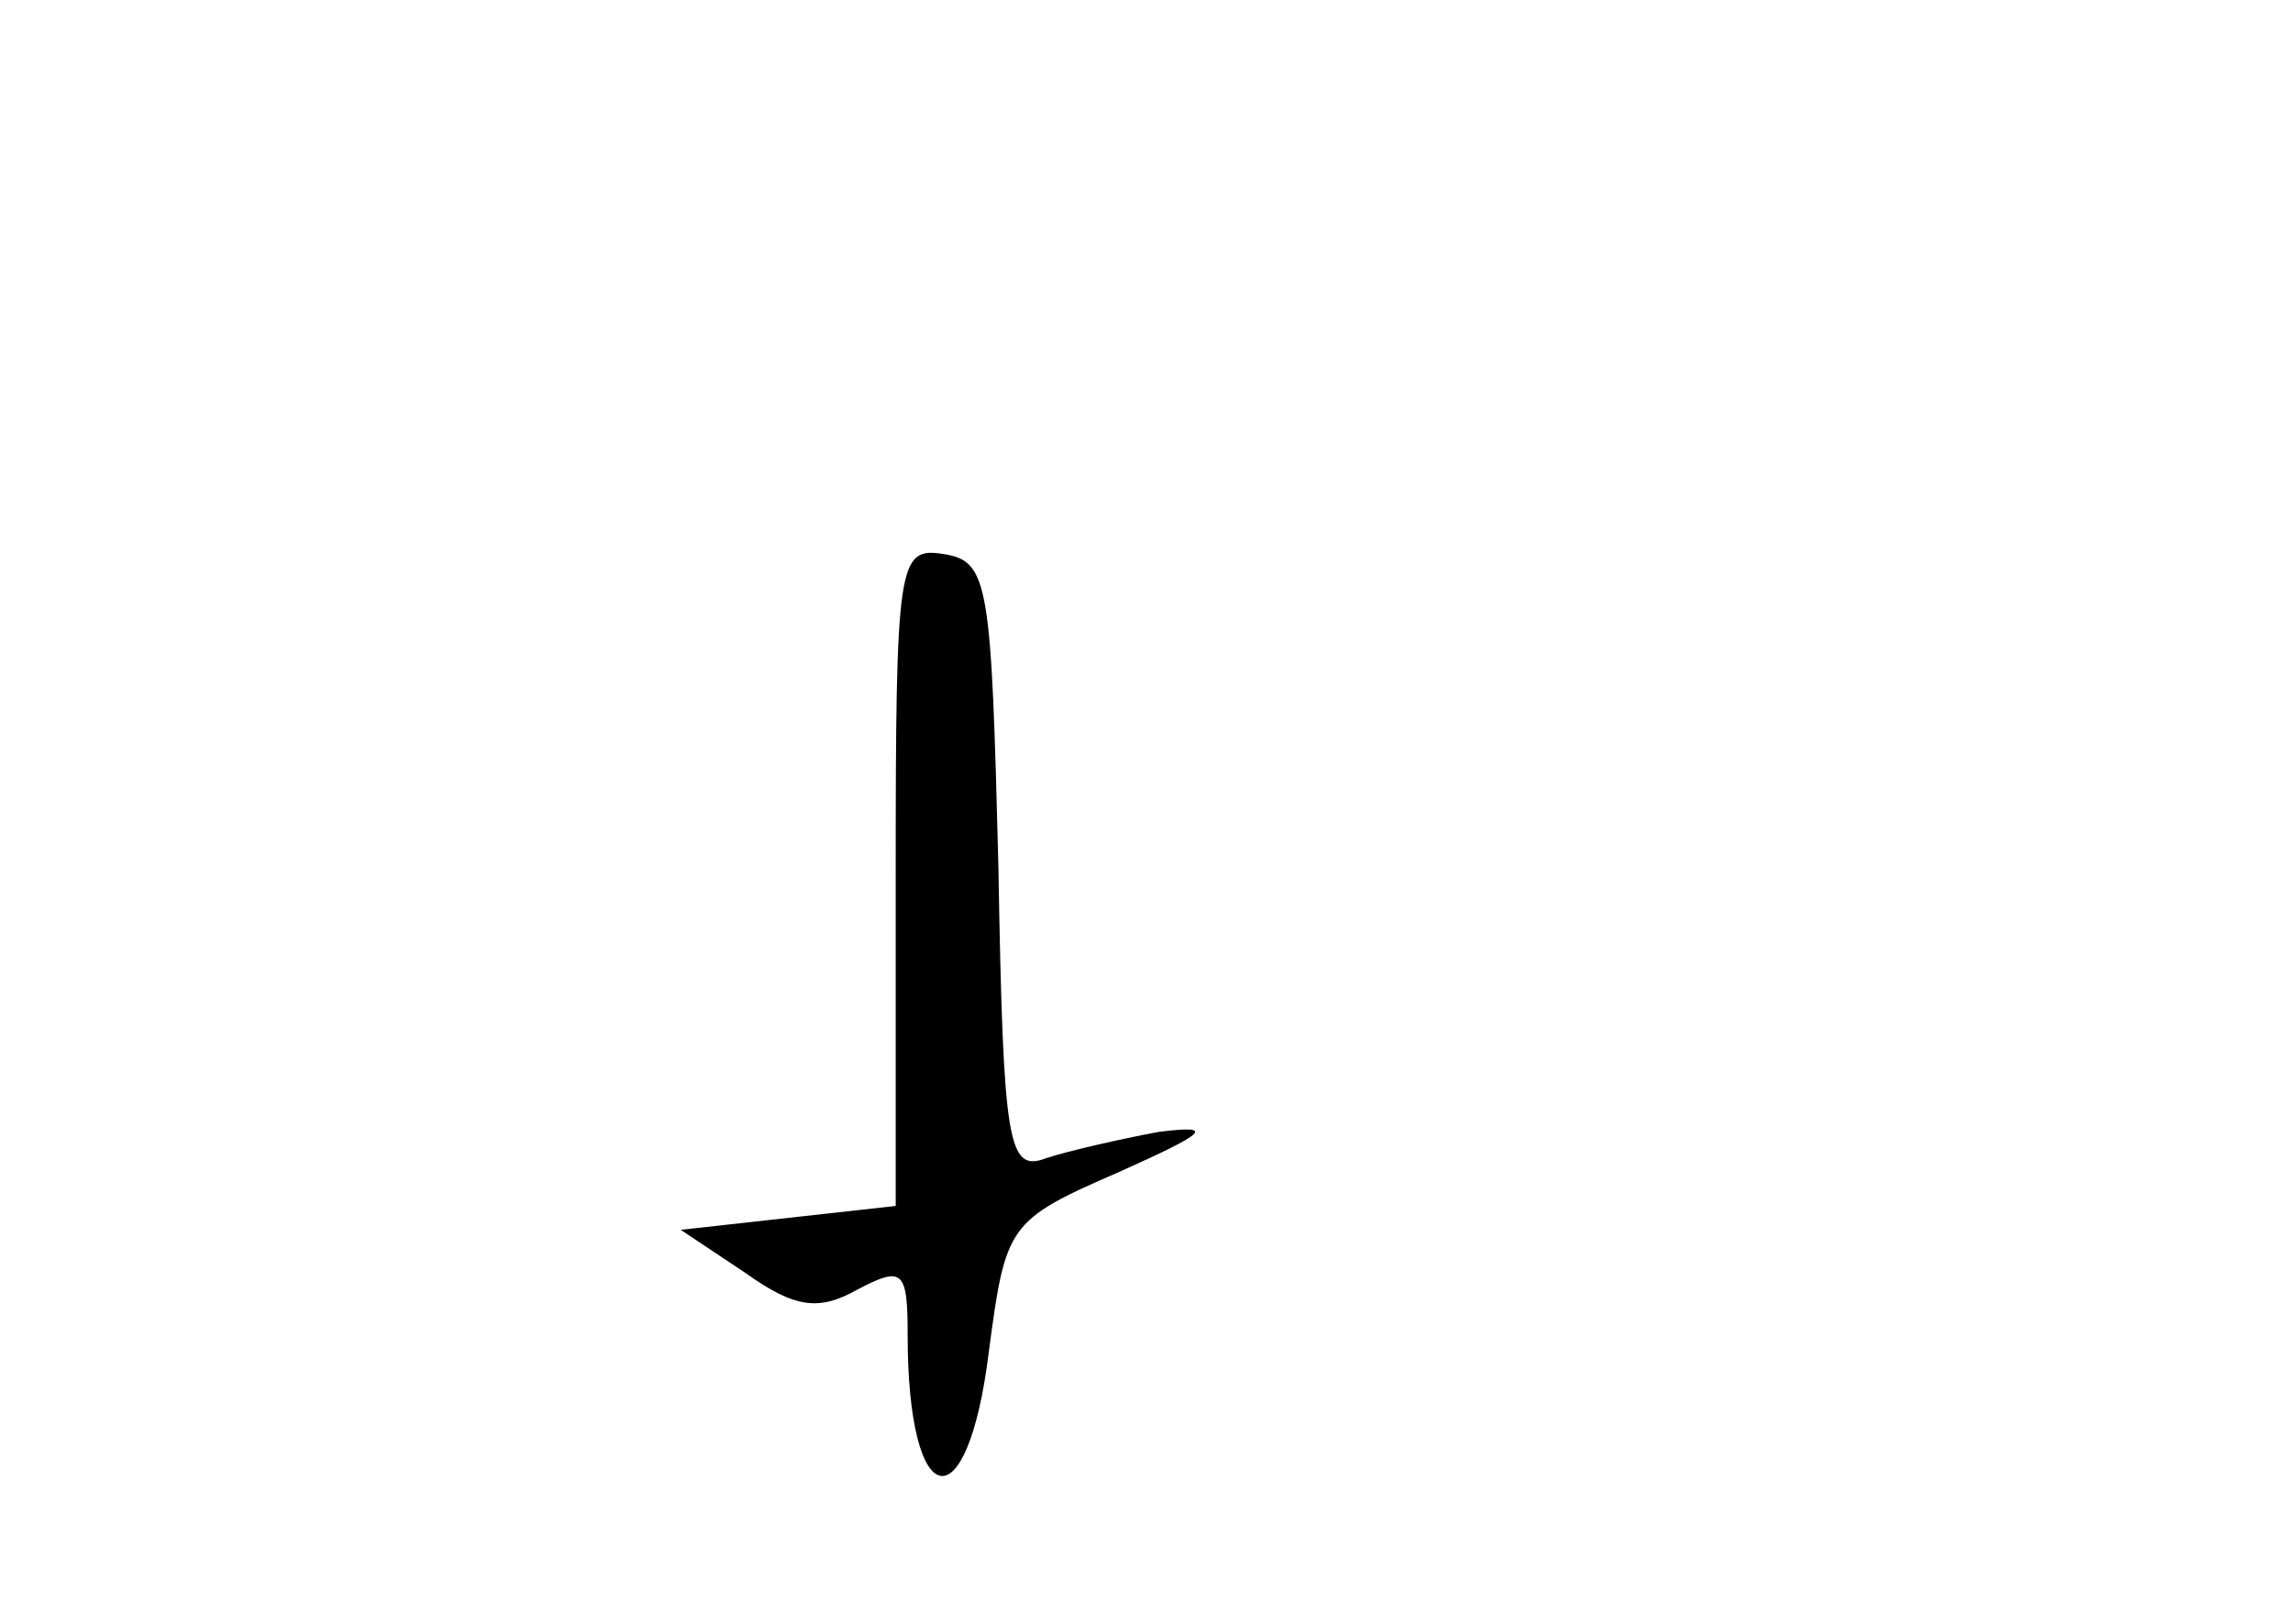 <?xml version="1.0" standalone="no"?>
<!DOCTYPE svg PUBLIC "-//W3C//DTD SVG 20010904//EN"
 "http://www.w3.org/TR/2001/REC-SVG-20010904/DTD/svg10.dtd">
<svg version="1.0" xmlns="http://www.w3.org/2000/svg"
 width="96pt" height="68pt" viewBox="0 0 96 68"
 preserveAspectRatio="xMidYMid meet">
<g transform="translate(0,68) scale(0.1,-0.1)"
fill="#000000" stroke="none">
<path d="M375 313 l0 -138 -45 -5 -45 -5 27 -18 c21 -15 31 -16 47 -7 19 10
21 8 21 -19 0 -75 25 -80 34 -7 7 53 8 55 54 75 38 17 41 20 17 17 -16 -3 -38
-8 -47 -11 -16 -6 -18 5 -20 122 -3 119 -4 128 -23 131 -19 3 -20 -3 -20 -135z"/>
</g>
</svg>
